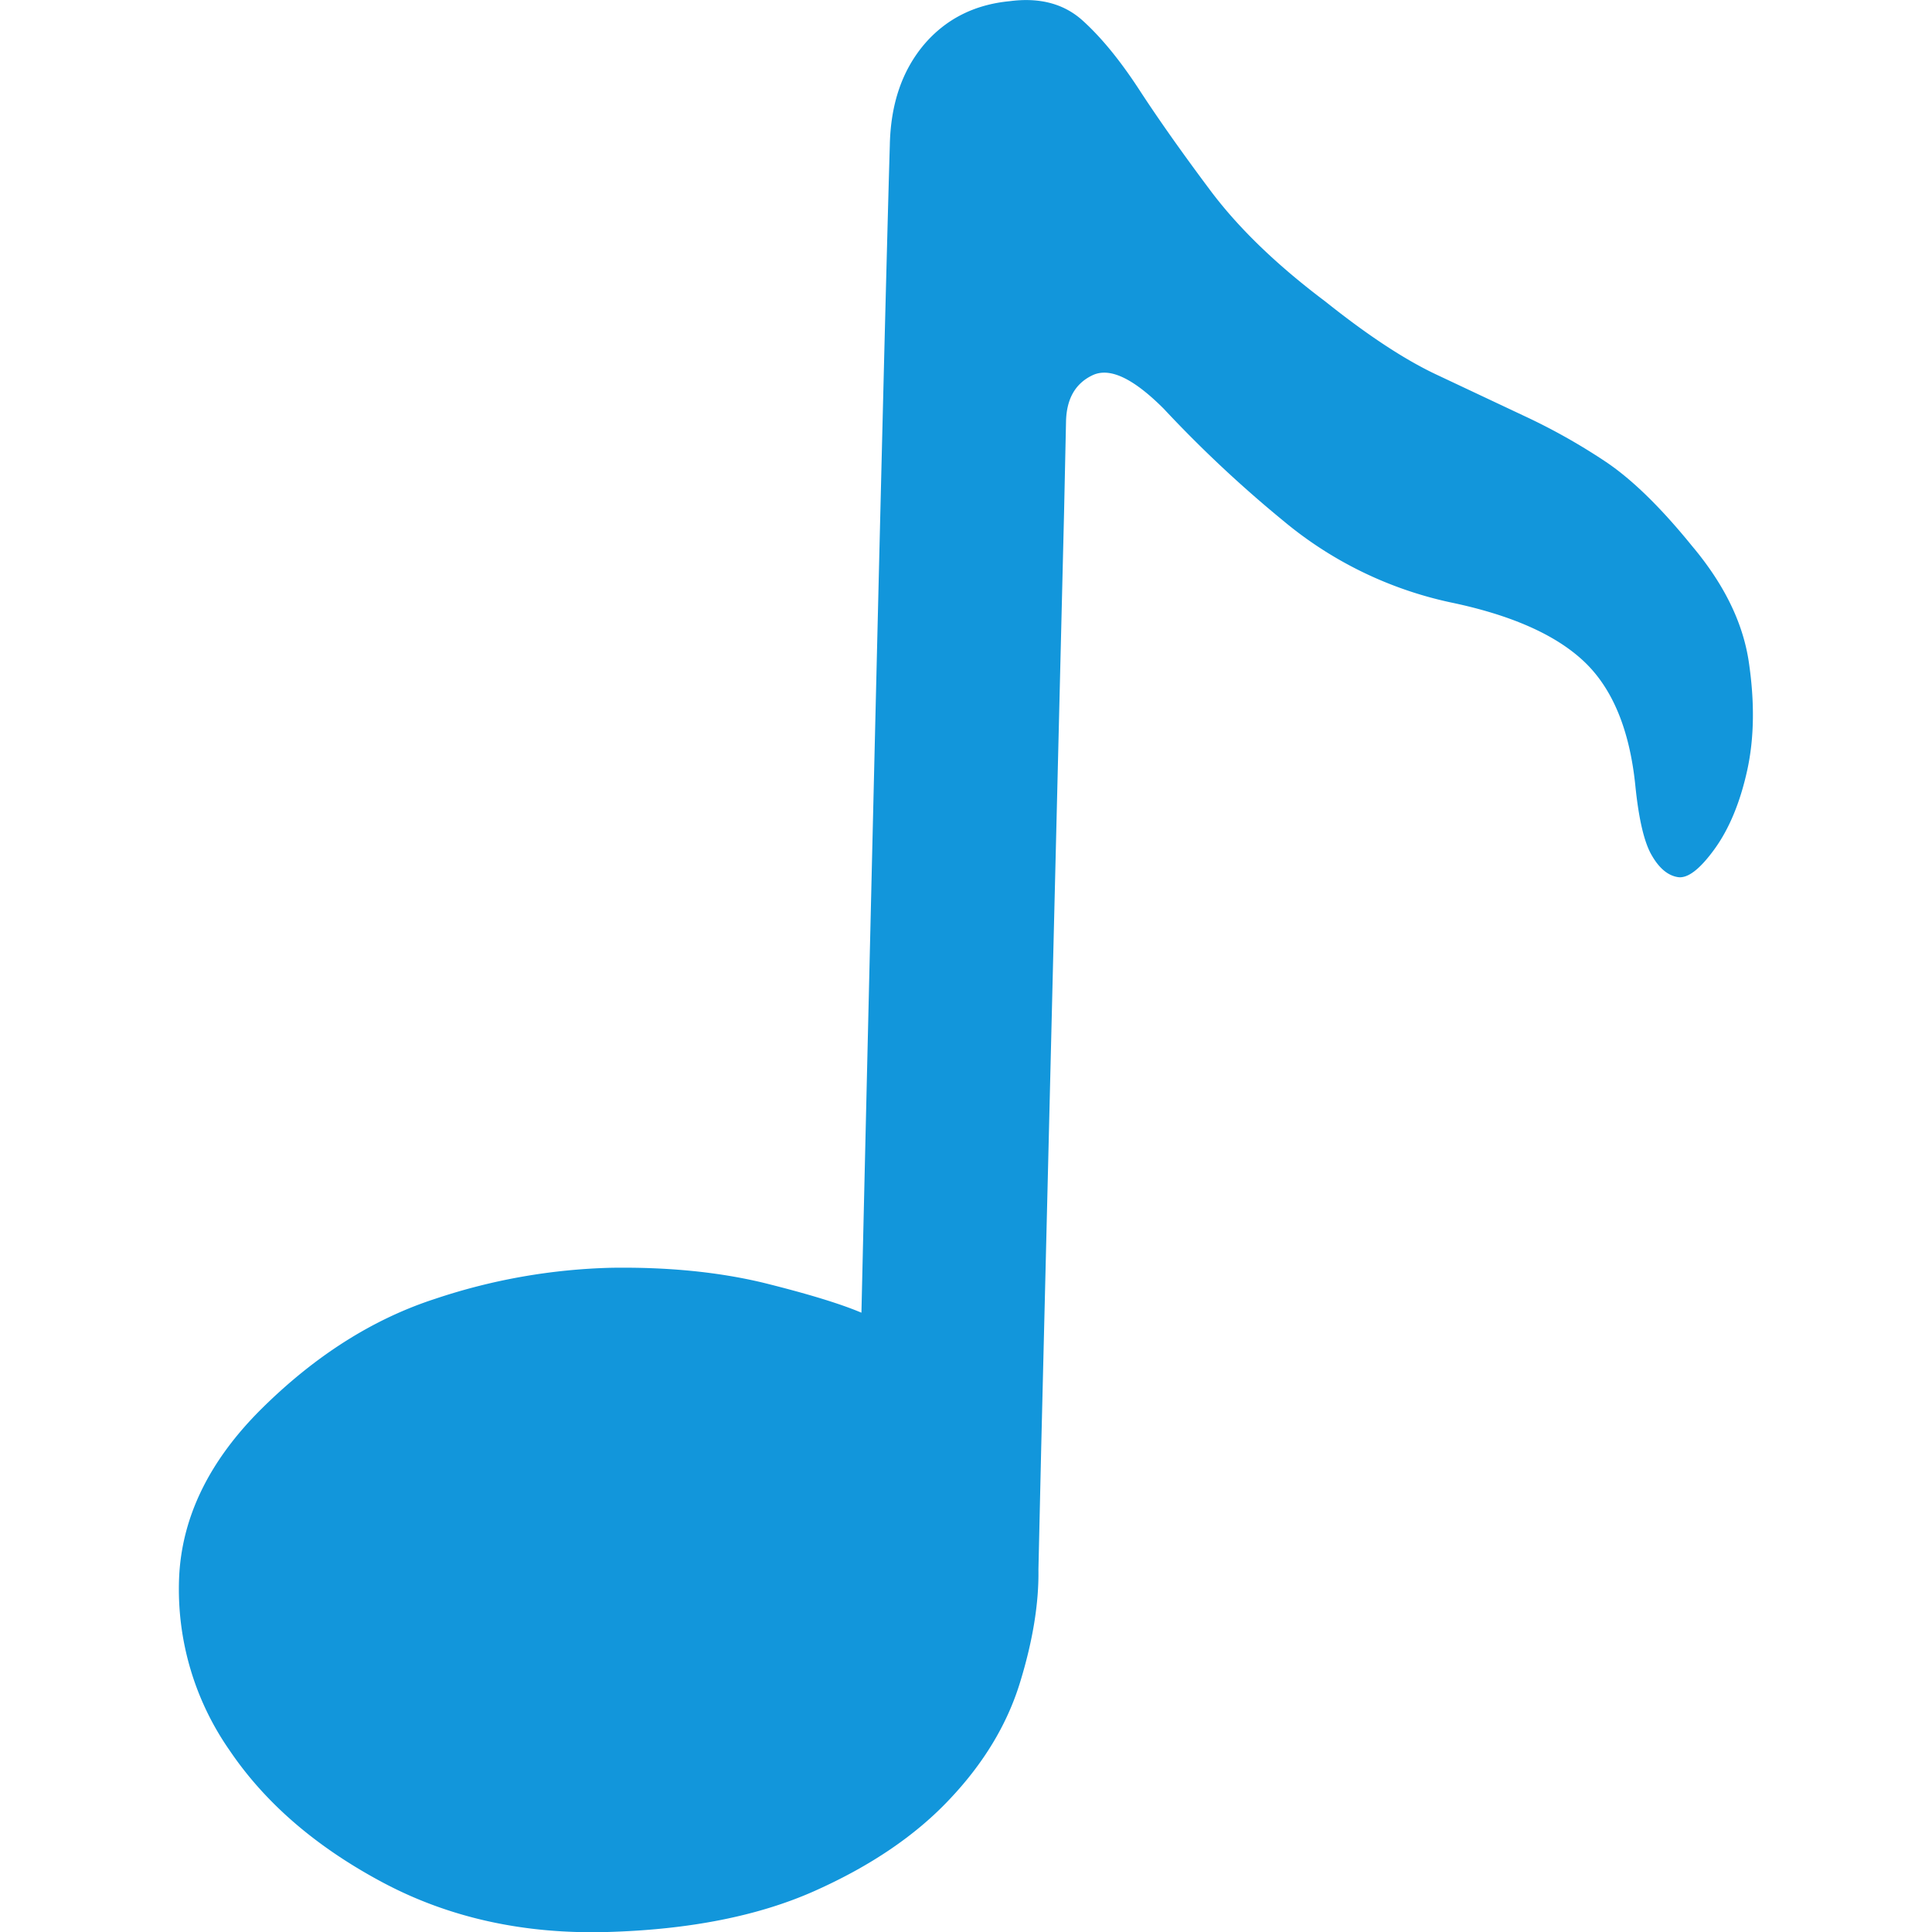 <?xml version="1.0" standalone="no"?><!DOCTYPE svg PUBLIC "-//W3C//DTD SVG 1.1//EN" "http://www.w3.org/Graphics/SVG/1.1/DTD/svg11.dtd"><svg t="1520495421195" class="icon" style="" viewBox="0 0 1024 1024" version="1.1" xmlns="http://www.w3.org/2000/svg" p-id="2190" xmlns:xlink="http://www.w3.org/1999/xlink" width="32" height="32"><defs><style type="text/css"></style></defs><path d="M896.808 289.377q-25.072-30.923-46.175-44.921a324.688 324.688 0 0 0-42.832-24.028l-47.011-22.147q-25.072-11.909-58.293-38.444-38.653-29.042-61.01-58.92t-37.609-53.279q-15.252-23.401-30.087-36.773T535.138 0.627q-28.206 2.716-45.548 23.192c-11.492 13.79-17.551 31.34-17.969 53.279-3.343 111.154-15.043 618.661-15.043 618.661q-16.715-7.104-52.025-15.879c-23.61-5.641-50.145-8.357-80.232-7.94a318.211 318.211 0 0 0-93.813 16.506q-48.891 15.879-91.305 57.667T94.909 836.791A149.181 149.181 0 0 0 121.653 927.679q28.206 41.787 81.067 69.994t119.303 26.326q65.188-1.88 109.692-21.729t71.456-48.473q27.162-28.624 37.4-61.845t9.82-60.174l1.463-64.144 12.118-495.807 1.045-48.473q0.418-17.969 13.999-24.446c9.193-4.388 21.729 1.671 37.818 17.76a653.136 653.136 0 0 0 63.308 59.338 205.594 205.594 0 0 0 88.589 43.25q48.264 10.029 70.83 31.34t27.162 65.397q2.716 27.162 8.775 37.4c3.97 6.895 8.566 10.656 13.79 11.492s11.7-4.179 19.431-14.835 13.581-24.655 17.342-41.787 3.97-36.355 0.836-57.458-13.372-41.578-30.087-61.427z" fill="#1296db" p-id="2191"></path></svg>